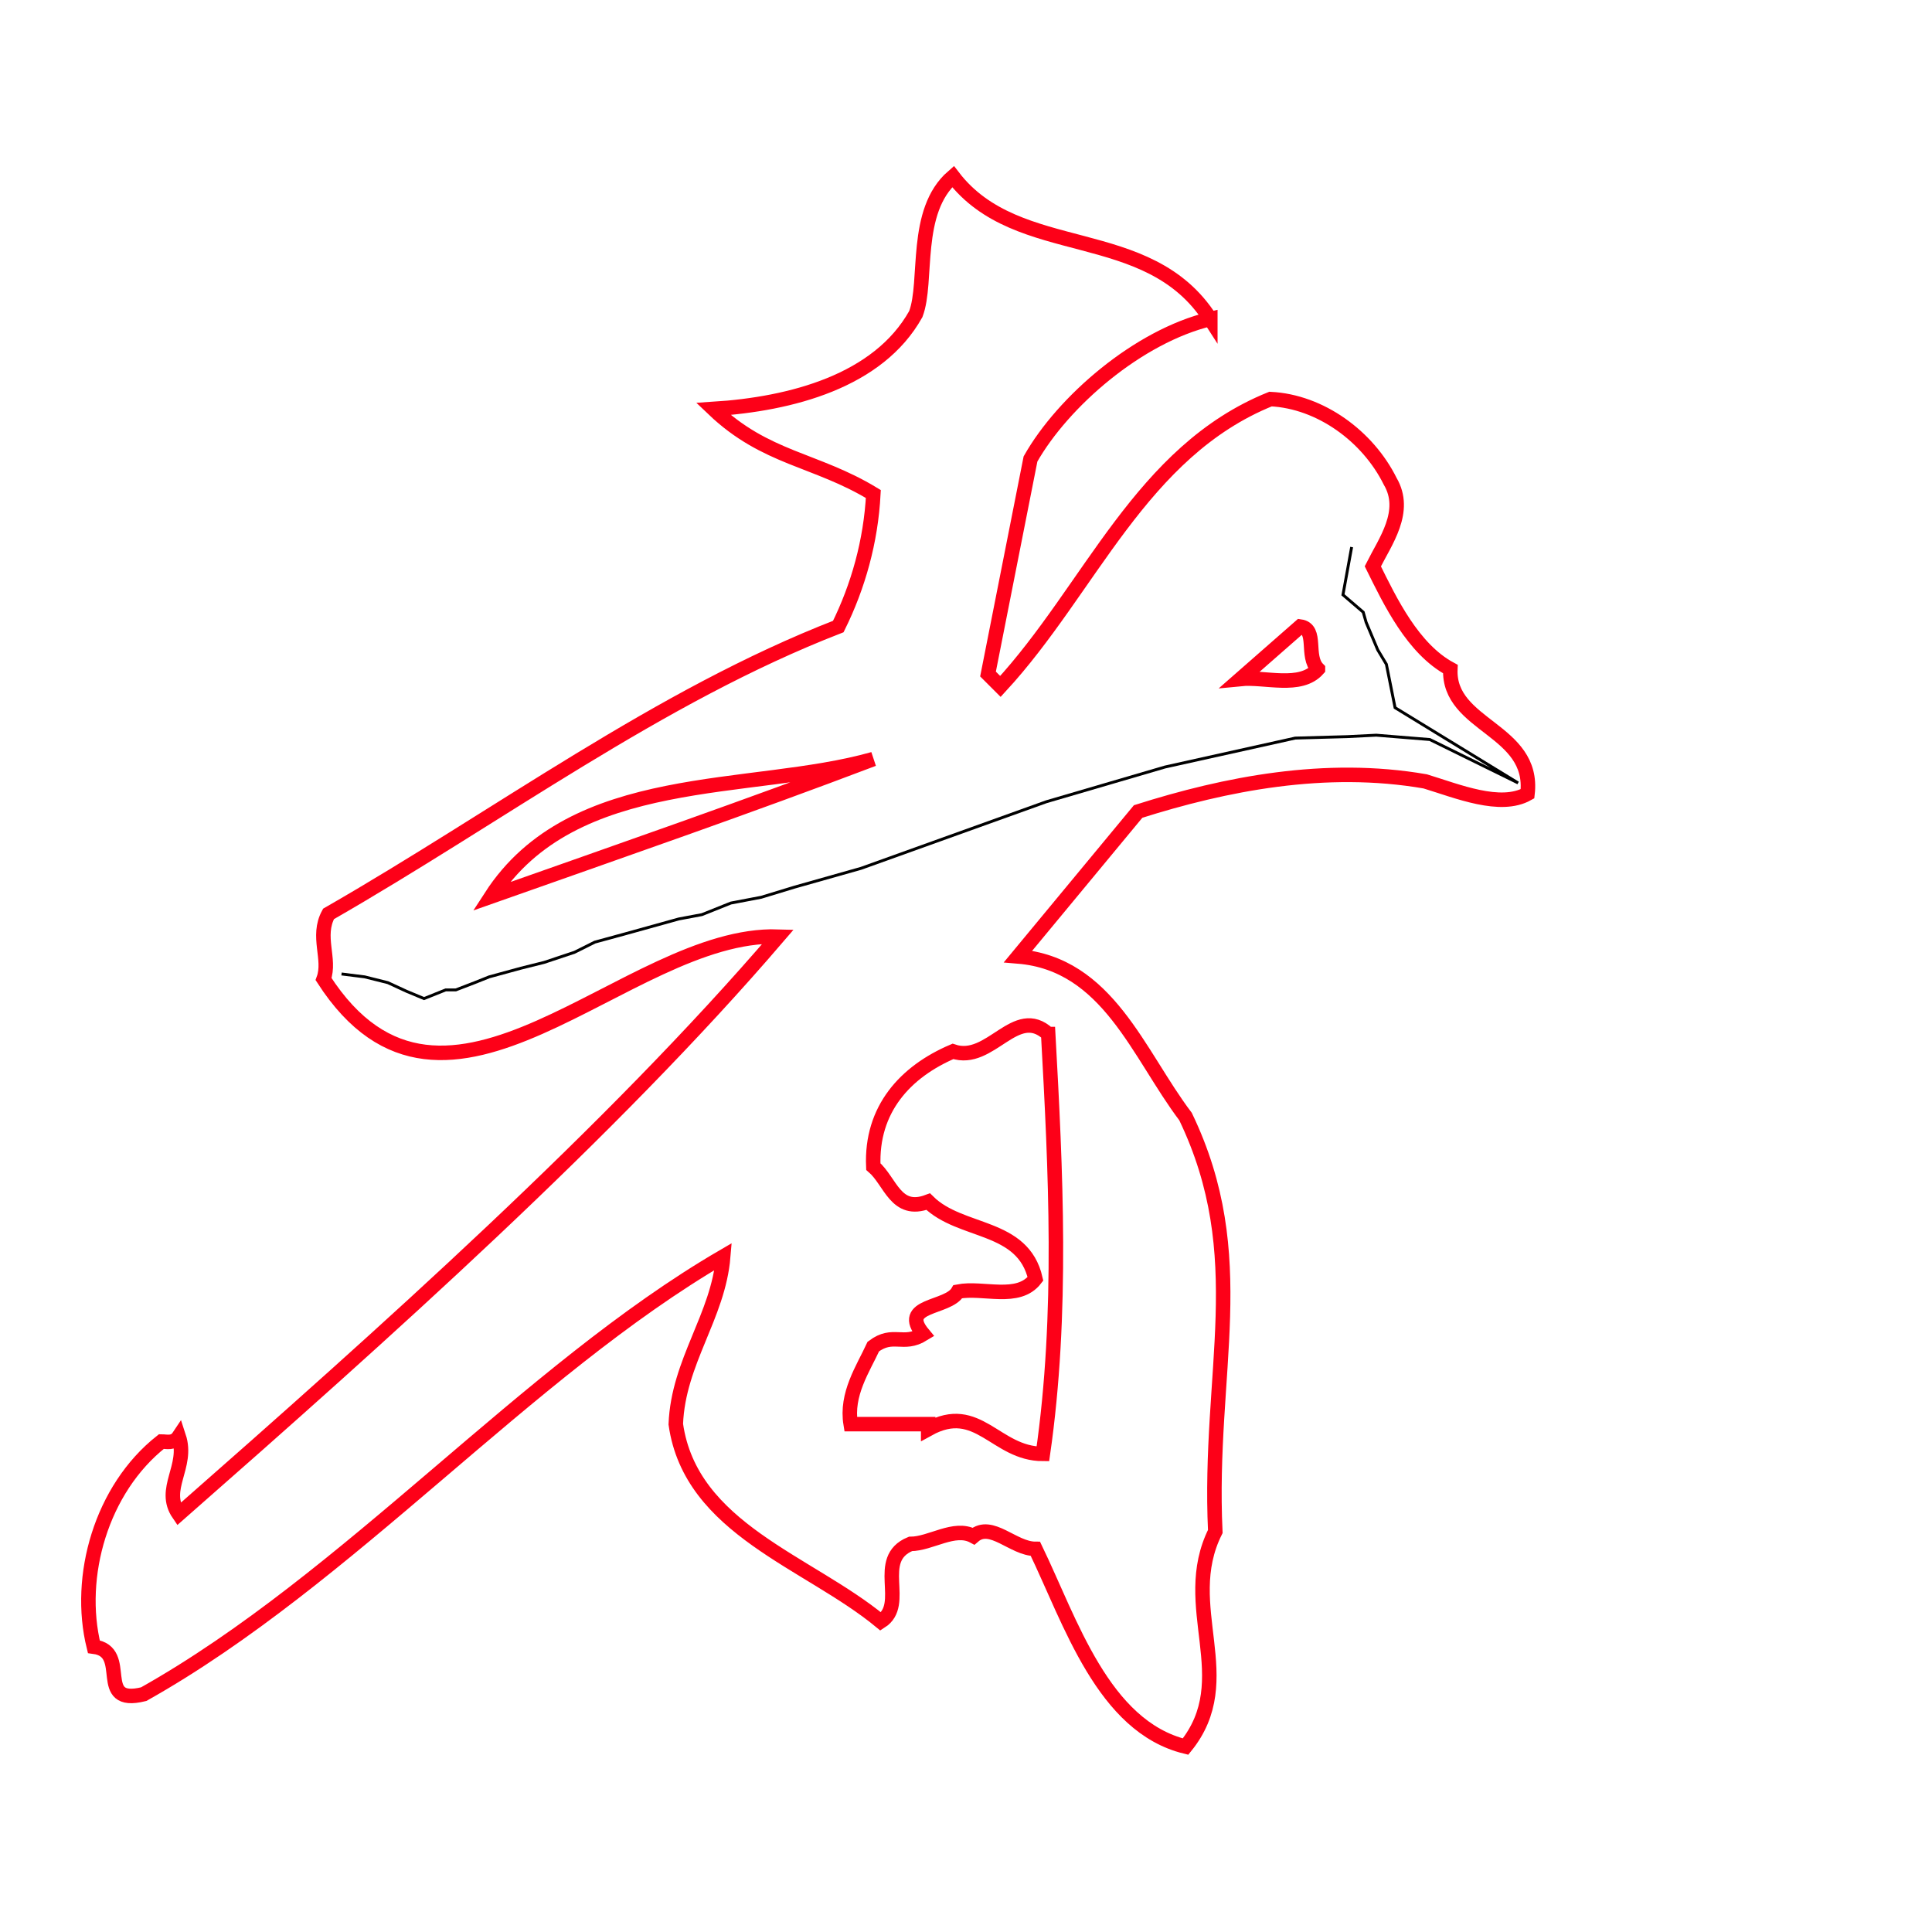 <?xml version="1.0" encoding="UTF-8" standalone="no"?>
<!-- Generator: Adobe Illustrator 16.0.0, SVG Export Plug-In . SVG Version: 6.00 Build 0)  -->

<svg
   xmlns:dc="http://purl.org/dc/elements/1.1/"
   xmlns:cc="http://creativecommons.org/ns#"
   xmlns:rdf="http://www.w3.org/1999/02/22-rdf-syntax-ns#"
   xmlns:svg="http://www.w3.org/2000/svg"
   xmlns="http://www.w3.org/2000/svg"
   xmlns:sodipodi="http://sodipodi.sourceforge.net/DTD/sodipodi-0.dtd"
   xmlns:inkscape="http://www.inkscape.org/namespaces/inkscape"
   version="1.1"
   id="图层_1"
   x="0px"
   y="0px"
   width="200px"
   height="200px"
   viewBox="0 0 200 200"
   enable-background="new 0 0 200 200"
   xml:space="preserve"
   inkscape:version="0.91 r13725"
   sodipodi:docname="者.svg"><defs
     id="defs15" /><sodipodi:namedview
     pagecolor="#ffffff"
     bordercolor="#666666"
     borderopacity="1"
     objecttolerance="10"
     gridtolerance="10"
     guidetolerance="10"
     inkscape:pageopacity="0"
     inkscape:pageshadow="2"
     inkscape:window-width="1280"
     inkscape:window-height="756"
     id="namedview13"
     showgrid="false"
     inkscape:zoom="4.72"
     inkscape:cx="91.168393"
     inkscape:cy="133.63028"
     inkscape:window-x="7"
     inkscape:window-y="50"
     inkscape:window-maximized="0"
     inkscape:current-layer="stroke_group" /><g
     id="g3" /><path
     id="path11"
     style="fill:none;stroke:#fd0018;stroke-width:1.5;stroke-miterlimit:10;stroke-dasharray:none;stroke-opacity:1"
     d="M 90.406,78.578 C 77.469,83.493 64.02,88.151 50.828,92.809 59.367,79.604 77.727,82.172 90.406,78.578 l 0,0 z m 18.104,28.464 c 0.77,13.974 1.539,28.976 -0.551,43.465 -4.91,0 -6.705,-5.429 -11.873,-2.568 l 0,-0.513 -8.025,0 c -0.513,-3.118 1.283,-5.723 2.346,-8.032 2.052,-1.541 3.077,0 5.167,-1.285 -2.603,-3.117 2.565,-2.604 3.591,-4.4 2.603,-0.515 6.23,1.026 8.025,-1.321 -1.282,-5.686 -7.732,-4.658 -11.104,-7.995 -3.372,1.283 -3.885,-2.093 -5.68,-3.633 -0.257,-5.941 3.334,-9.829 8.245,-11.921 3.885,1.32 6.487,-4.916 9.859,-1.797 l 0,0 z m 16.782,-74.021 c -7.475,1.797 -15.243,8.546 -18.615,14.489 l -4.398,22.265 1.284,1.283 c 9.308,-10.086 14.512,-24.318 27.961,-29.747 5.166,0.256 10.077,3.851 12.386,8.509 1.832,3.118 -0.513,6.235 -1.796,8.803 1.796,3.632 4.141,8.546 8.025,10.637 -0.256,5.942 8.759,6.2 7.989,12.912 -2.821,1.577 -7.22,-0.257 -10.59,-1.284 -10.335,-1.797 -20.706,0.257 -29.721,3.118 l -12.423,15.003 c 9.308,0.77 12.423,10.086 17.333,16.578 6.963,14.489 2.31,26.373 3.079,42.953 -3.885,7.776 2.602,15.259 -3.079,22.265 -8.538,-2.091 -11.909,-12.948 -15.538,-20.467 -2.309,0 -4.58,-2.898 -6.412,-1.321 -1.979,-1.064 -4.435,0.807 -6.524,0.807 -3.847,1.577 -0.255,6.236 -3.078,8.033 -7.512,-6.199 -19.678,-9.573 -21.217,-20.431 0.256,-6.492 4.397,-11.151 4.911,-17.35 -20.412,11.884 -38.771,33.379 -59.99,45.3 -5.167,1.283 -1.283,-4.402 -5.167,-4.915 -1.796,-7.264 0.77,-16.323 6.999,-21.237 0.513,0 1.283,0.256 1.796,-0.514 1.026,3.117 -1.796,5.428 0,8.033 21.218,-18.635 44.745,-39.615 62.042,-59.789 -15.758,-0.514 -34.374,24.062 -47.053,4.402 0.77,-2.092 -0.77,-4.402 0.513,-6.75 17.59,-10.087 34.154,-22.521 52.771,-29.748 2.052,-4.145 3.371,-8.803 3.628,-13.718 -5.974,-3.631 -11.141,-3.631 -16.564,-8.803 8.025,-0.513 17.077,-2.861 20.962,-9.83 1.282,-3.375 -0.294,-10.638 3.848,-14.232 6.741,8.804 20.19,4.659 26.638,14.746 l 0,0 z m 11.142,36.239 c -1.832,2.055 -5.461,0.771 -8.025,1.027 l 6.193,-5.429 c 1.832,0.258 0.512,3.082 1.832,4.402 l 0,0 z"
     inkscape:connector-curvature="0" /><g
     inkscape:groupmode="layer"
     id="stroke_group"
     inkscape:label="Layer 1"><g
       id="g8104"
       transform="translate(-15.198,-0.502)"
       style="stroke:none"><path
         style="fill:none;fill-rule:evenodd;stroke:none;stroke-width:1px;stroke-linecap:butt;stroke-linejoin:miter;stroke-opacity:1"
         d="m 139.513,32.945 -4.131,1.589 -5.72,3.814 -4.979,5.191 -2.966,3.178 -4.767,3.178 -4.767,1.377 -5.508,0 -6.78,-2.966 -4.661,-2.119 -2.966,-1.589 -1.483,-1.377"
         id="path4176"
         inkscape:connector-curvature="0" /><path
         style="fill:none;fill-rule:evenodd;stroke:none;stroke-width:1px;stroke-linecap:butt;stroke-linejoin:miter;stroke-opacity:1"
         d="m 95.936,45.021 6.568,0.742 6.038,-0.953 4.555,-2.225 2.86,-2.966 5.826,-4.555 3.919,-2.648 4.343,-0.742 4.555,0.212"
         id="path4172"
         inkscape:connector-curvature="0"
         sodipodi:nodetypes="ccccccccc" /><path
         style="fill:none;fill-rule:evenodd;stroke:none;stroke-width:1px;stroke-linecap:butt;stroke-linejoin:miter;stroke-opacity:1"
         d="m 90.784,43.22 3.178,0.318 3.39,-0.847 4.449,-1.483 4.767,-2.542 2.648,-2.119 1.907,-3.39 2.754,-3.072 3.602,-2.436 3.814,-1.589 3.072,-0.212 5.508,1.271 5.403,2.331 3.072,2.436 1.165,1.059"
         id="path4180"
         inkscape:connector-curvature="0" /><path
         style="fill:none;fill-rule:evenodd;stroke:none;stroke-width:1px;stroke-linecap:butt;stroke-linejoin:miter;stroke-opacity:1"
         d="m 90.852,43.22 3.178,0.318 3.39,-0.847 4.449,-1.483 4.767,-2.542 2.648,-2.119 1.907,-3.39 2.754,-3.072 3.602,-2.436 3.814,-1.589 3.072,-0.212 5.508,1.271 5.403,2.331 3.072,2.436 1.165,1.059 -4.131,1.589 -5.72,3.814 -4.979,5.191 -2.966,3.178 -4.767,3.178 -4.767,1.377 -5.508,0 -6.78,-2.966 -4.661,-2.119 -2.966,-1.589 z"
         id="path4170"
         inkscape:connector-curvature="0"
         sodipodi:nodetypes="cccccccccccccccccccccccccc" /></g><g
       id="g8133"
       transform="translate(-14,0)"
       style="fill:none;stroke:none"><path
         sodipodi:nodetypes="cccccccccccccccccccccccccccccccccc"
         inkscape:connector-curvature="0"
         id="path8129"
         d="m 56.33,94.28 -7.559,0.015 7.161,-3.829 5.508,-2.966 4.237,-2.966 4.661,-2.754 4.449,-2.542 2.119,-1.695 3.178,-2.119 3.814,-1.695 4.873,-2.754 3.814,-1.907 3.602,-1.271 1.695,-0.847 L 100,65.89 l 1.483,-0.424 1.907,-4.449 0.847,-1.907 0.636,-3.602 0,-1.907 0,-1.695 0.424,-1.059 4.025,-18.432 1.059,-4.661 -0.212,-1.271 0,-1.907 0,-1.695 0.847,-1.695 0.636,-1.271 0.847,-0.636 2.331,1.907 1.059,0.847 1.271,0.636 1.359,0.935"
         style="fill:none;fill-rule:evenodd;stroke:none;stroke-width:0.3;stroke-linecap:butt;stroke-linejoin:miter;stroke-miterlimit:4;stroke-dasharray:none;stroke-opacity:1" /><path
         inkscape:connector-curvature="0"
         id="path8131"
         d="m 116.253,23.223 -0.3,3.595 -0.3,2.397 -0.599,4.195 -0.899,3.895 0,2.697 0,3.895 -0.599,2.996 -0.3,3.296 -0.899,3.296 -0.3,3.595 -1.198,2.397 0,2.097 -0.599,3.296 -0.599,3.895 -0.899,2.996 -0.599,0.3 -3.895,0 -1.798,0.3 -1.798,0.3 -1.498,0.3 -2.097,0.3 -1.498,0.3 -1.798,0.3 -1.498,0.599 -2.397,0.899 -2.097,0.599 -2.397,0.599 -2.397,0.899 -2.996,1.198 -2.097,1.198 -2.097,0.899 -2.996,1.798 -2.397,1.798 -1.498,0.599 -1.798,0.599 -1.798,1.498 -1.198,0.899 -1.798,0.599 -2.697,1.198 -0.3,1.198 -1.798,0.899 -0.3,0.599 -0.899,0.899"
         style="fill:none;fill-rule:evenodd;stroke:none;stroke-width:0.3;stroke-linecap:butt;stroke-linejoin:miter;stroke-miterlimit:4;stroke-dasharray:none;stroke-opacity:1"
         sodipodi:nodetypes="cccccccccccccccccccccccccccccccccccccccccccc" /><path
         sodipodi:nodetypes="ccccccccccccccccccccccccccccccccccccc"
         inkscape:connector-curvature="0"
         id="path8122"
         d="m 118.52,23.605 0.972,0.124 1.059,0.424 1.271,0.424 1.271,0.636 -2.966,21.822 -1.059,4.449 0,1.695 -0.212,1.695 -0.847,1.907 -0.636,5.297 -0.424,2.119 -0.847,1.907 0,2.331 0,1.695 0.636,1.695 -1.271,2.754 -1.695,2.754 -1.059,1.059 -2.119,0.212 -1.695,0.212 -1.907,0 -1.271,0.212 -0.847,0.212 -0.424,-1.483 -4.025,0.847 -4.661,0.636 -1.271,0.212 -5.297,0.847 -6.356,1.271 -4.449,1.059 -3.814,1.483 -3.178,1.483 -1.907,1.271 -2.966,2.331 -3.018,4.04 -7.444,1.026"
         style="fill:none;fill-rule:evenodd;stroke:none;stroke-width:0.3;stroke-linecap:butt;stroke-linejoin:miter;stroke-miterlimit:4;stroke-dasharray:none;stroke-opacity:1" /><path
         sodipodi:nodetypes="cccccccccccccccccccccccccccccccccccccccccccccccccccccccccccccccccccccc"
         inkscape:connector-curvature="0"
         id="path8112"
         d="M 48.771,94.295 55.932,90.466 61.441,87.5 l 4.237,-2.966 4.661,-2.754 4.449,-2.542 2.119,-1.695 3.178,-2.119 3.814,-1.695 4.873,-2.754 3.814,-1.907 3.602,-1.271 1.695,-0.847 L 100,65.89 l 1.483,-0.424 1.907,-4.449 0.847,-1.907 0.636,-3.602 0,-1.907 0,-1.695 0.424,-1.059 4.025,-18.432 1.059,-4.661 -0.212,-1.271 0,-1.907 0,-1.695 0.847,-1.695 0.636,-1.271 0.847,-0.636 2.331,1.907 1.059,0.847 1.271,0.636 1.059,0.636 1.271,0.424 1.059,0.424 1.271,0.424 1.271,0.636 -2.966,21.822 -1.059,4.449 0,1.695 -0.212,1.695 -0.847,1.907 -0.636,5.297 -0.424,2.119 -0.847,1.907 0,2.331 0,1.695 0.636,1.695 -1.271,2.754 -1.695,2.754 -1.059,1.059 -2.119,0.212 -1.695,0.212 -1.907,0 -1.271,0.212 -0.847,0.212 -0.424,-1.483 -4.025,0.847 -4.661,0.636 -1.271,0.212 -5.297,0.847 -6.356,1.271 -4.449,1.059 -3.814,1.483 -3.178,1.483 -1.907,1.271 -2.966,2.331 -3.018,4.04 -8.643,1.044 z"
         style="fill:none;fill-rule:evenodd;stroke:none;stroke-width:0.3;stroke-linecap:butt;stroke-linejoin:miter;stroke-miterlimit:4;stroke-dasharray:none;stroke-opacity:1" /></g><g
       id="g8121"
       style="fill:none;stroke:none"><path
         sodipodi:nodetypes="ccccccccccccccccccccccccccccccccccccccccccccccccccccccccccccccccc"
         inkscape:connector-curvature="0"
         id="path8117"
         d="m 136.478,59.028 7.491,-7.79 -1.049,4.345 -1.648,3.296 1.498,3.446 3.595,4.494 1.648,1.198 0.749,1.049 0.599,0.449 0.449,2.247 1.498,1.498 1.498,1.798 1.948,1.049 1.798,2.247 0.599,0.899 0.449,1.648 0,1.049 -2.397,0.3 -1.348,-0.3 -1.798,-0.449 -2.097,-0.599 -2.397,-0.449 -2.547,-0.599 -4.494,-0.3 -3.296,0 -3.446,0.15 -4.494,0.599 -2.996,0.749 -2.247,0.599 -3.296,1.049 -2.397,0.449 -1.348,0.599 -7.491,3.745 -5.243,1.948 -5.243,1.948 -5.543,1.498 -3.595,1.498 -5.243,1.198 -2.846,0.749 -1.798,0 -1.648,0 -3.745,0.749 -2.846,0.899 -2.397,1.049 -2.846,1.198 -1.648,0.899 -2.097,1.049 -2.097,1.049 -2.547,1.348 -1.948,1.049 -1.798,0.749 -2.397,0.749 -2.097,0.749 -1.798,0.3 -1.198,0.3 -2.247,-0.15 -1.648,-0.15 -2.547,-0.599 -1.798,-1.198 -1.798,-1.198 -0.899,-1.049 -1.049,-1.348 -0.749,-1.348 -0.3,-0.3 0.449,-1.798"
         style="fill:none;fill-rule:evenodd;stroke:none;stroke-width:0.3;stroke-linecap:butt;stroke-linejoin:miter;stroke-miterlimit:4;stroke-dasharray:none;stroke-opacity:1" /><path
         inkscape:connector-curvature="0"
         id="path8119"
         d="m 35.355,100.825 2.397,0.3 2.397,0.599 1.948,0.899 1.798,0.749 2.247,-0.899 1.049,0 1.948,-0.749 1.498,-0.599 3.296,-0.899 2.397,-0.599 3.146,-1.049 2.097,-1.049 3.296,-0.899 5.393,-1.498 2.397,-0.449 2.996,-1.198 3.146,-0.599 3.446,-1.049 6.891,-1.948 19.176,-6.891 12.284,-3.595 13.483,-2.996 5.393,-0.15 2.996,-0.15 5.543,0.449 9.138,4.494 -12.734,-7.79 -0.899,-4.494 -0.899,-1.498 -1.198,-2.846 -0.3,-1.049 -2.097,-1.798 0.899,-4.944"
         style="fill:none;fill-rule:evenodd;stroke:#000000;stroke-width:0.3;stroke-linecap:butt;stroke-linejoin:miter;stroke-miterlimit:4;stroke-dasharray:none;stroke-opacity:1"
         sodipodi:nodetypes="cccccccccccccccccccccccccccccccccc" /><path
         sodipodi:nodetypes="ccccccccccccccccccccccccccccccccccccccccccccccccccc"
         inkscape:connector-curvature="0"
         id="path8113"
         d="m 34.307,99.327 -0.449,-1.198 0,-0.899 0,-0.749 0,-0.599 0.15,-0.599 0.15,-0.449 0.15,0 0.599,-0.449 6.592,0.15 2.397,-0.749 4.494,-0.449 1.348,-0.15 -0.449,0.749 3.446,-0.899 3.146,-1.198 2.697,-1.049 3.296,-1.198 2.547,-0.599 2.547,-1.049 2.547,-0.899 3.296,-1.198 3.895,-1.498 2.397,-0.599 2.996,-1.348 2.397,-0.899 2.996,-1.348 2.247,-0.749 0.599,-0.15 9.738,-2.846 7.041,-2.247 3.296,-0.749 2.846,-0.449 3.146,-0.599 4.794,-0.599 3.895,-0.3 2.397,-0.3 2.097,-0.15 2.247,-0.3 2.247,0 2.097,-0.15 0.15,0 1.049,-1.198 0,-0.3 -0.449,-0.599 -0.15,-0.599 -0.3,-1.049 -0.15,-1.049 -0.3,-1.198 -2.547,-1.049 4.794,-6.592"
         style="fill:none;fill-rule:evenodd;stroke:none;stroke-width:0.3;stroke-linecap:butt;stroke-linejoin:miter;stroke-miterlimit:4;stroke-dasharray:none;stroke-opacity:1" /><path
         inkscape:connector-curvature="0"
         id="path8111"
         d="m 34.906,94.383 6.592,0.15 2.397,-0.749 4.494,-0.449 1.348,-0.15 -0.449,0.749 3.446,-0.899 3.146,-1.198 2.697,-1.049 3.296,-1.198 2.547,-0.599 2.547,-1.049 2.547,-0.899 3.296,-1.198 3.895,-1.498 2.397,-0.599 2.996,-1.348 2.397,-0.899 2.996,-1.348 2.247,-0.749 0.599,-0.15 13.183,-4.045 3.595,-1.049 3.296,-0.749 2.846,-0.449 3.146,-0.599 4.794,-0.599 3.895,-0.3 2.397,-0.3 2.097,-0.15 2.247,-0.3 2.247,0 2.097,-0.15 0.15,0 1.049,-1.198 0,-0.3 -0.449,-0.599 -0.15,-0.599 -0.3,-1.049 -0.3,-1.049 -0.3,-0.899 -2.397,-1.648 4.494,-6.741 5.843,-5.393 -1.049,5.094 -1.049,2.547 0.899,3.146 3.745,4.944 1.648,1.198 0.749,1.049 0.599,0.449 0.449,2.247 1.498,1.498 1.498,1.798 1.948,1.049 1.798,2.247 0.599,0.899 0.449,1.648 0,1.049 -2.397,0.3 -1.348,-0.3 -1.798,-0.449 -2.097,-0.599 -2.397,-0.449 -2.547,-0.599 -4.494,-0.3 -3.296,0 -3.446,0.15 -4.494,0.599 -2.996,0.749 -2.247,0.599 -3.296,1.049 -2.397,0.449 -1.348,0.599 -7.491,3.745 -6.142,2.247 -4.345,1.648 -5.543,1.498 -3.595,1.498 -5.243,1.198 -2.846,0.749 -1.798,0 -1.648,0 -3.745,0.749 -2.846,0.899 -2.397,1.049 -2.846,1.198 -1.648,0.899 -2.097,1.049 -2.097,1.049 -2.547,1.348 -1.948,1.049 -1.798,0.749 -2.397,0.749 -2.097,0.749 -1.798,0.3 -1.198,0.3 -2.247,-0.15 -1.648,-0.15 -2.547,-0.599 -1.798,-1.198 -1.798,-1.198 -0.899,-1.049 -1.049,-1.348 -0.749,-1.348 -0.3,-0.3 0.449,-1.798 -0.449,-1.198 0,-0.899 0,-0.749 0,-0.599 0.15,-0.599 0.15,-0.449 0.15,0 z"
         style="fill:none;fill-rule:evenodd;stroke:none;stroke-width:0.3;stroke-linecap:butt;stroke-linejoin:miter;stroke-miterlimit:4;stroke-dasharray:none;stroke-opacity:1"
         sodipodi:nodetypes="ccccccccccccccccccccccccccccccccccccccccccccccccccccccccccccccccccccccccccccccccccccccccccccccccccccccccccccccccccc" /></g><g
       id="g4183"><path
         id="path4177"
         d="m 18.008,148.941 -0.847,7.627 1.907,1.271 28.814,-26.483 18.22,-17.585 16.949,-18.644 21.186,-23.305 14.407,-20.339 6.992,-5.932 5.508,-3.39 3.178,0.212 4.449,1.907"
         style="fill:none;fill-rule:evenodd;stroke:none;stroke-width:1px;stroke-linecap:butt;stroke-linejoin:miter;stroke-opacity:1" /><path
         inkscape:connector-curvature="0"
         id="path4171"
         d="m 136.864,47.034 -70.763,78.602 -51.483,42.797 -0.847,-5.297 1.059,-7.839"
         style="fill:none;fill-rule:evenodd;stroke:none;stroke-width:1px;stroke-linecap:butt;stroke-linejoin:miter;stroke-opacity:1" /><path
         id="path4181"
         d="m 138.771,44.28 4.661,4.873 0.424,4.873 -2.331,4.449 -15.254,12.712 -9.534,12.712 -13.347,16.314 -19.703,21.61 -32.203,24.364 L 25.424,167.797 14.619,175 l -2.331,-0.636 -1.059,-4.025 -1.271,-0.636 -0.424,-7.627 2.542,-6.144 3.39,-4.873 2.542,-2.119"
         style="fill:none;fill-rule:evenodd;stroke:none;stroke-width:1px;stroke-linecap:butt;stroke-linejoin:miter;stroke-opacity:1" /><path
         style="fill:none;fill-rule:evenodd;stroke:none;stroke-width:1px;stroke-linecap:butt;stroke-linejoin:miter;stroke-opacity:1"
         d="m 138.771,44.28 4.661,4.873 0.424,4.873 -2.331,4.449 -15.254,12.712 -9.534,12.712 -13.347,16.314 -19.703,21.61 -32.203,24.364 L 25.424,167.797 14.619,175 l -2.331,-0.636 -1.059,-4.025 -1.271,-0.636 -0.424,-7.627 2.542,-6.144 3.39,-4.873 2.542,-2.119 -0.847,7.627 1.907,1.271 28.814,-26.483 18.22,-17.585 16.949,-18.644 21.186,-23.305 14.407,-20.339 6.992,-5.932 5.508,-3.39 3.178,0.212 z"
         id="path4173"
         inkscape:connector-curvature="0"
         sodipodi:nodetypes="ccccccccccccccccccccccccccccc" /></g><g
       id="g8340"
       style="fill:none;stroke:none"><path
         sodipodi:nodetypes="ccccccccccccc"
         inkscape:connector-curvature="0"
         id="path8332"
         d="m 90.785,167.191 -6.592,-5.094 -6.592,-3.745 -3.446,-3.146 -2.547,-4.045 -1.049,-4.195 0.899,-4.345 1.948,-4.345 1.198,-3.595 0.899,-2.996 0,-2.547 2.097,-11.386 8.24,-2.996"
         style="fill:none;fill-rule:evenodd;stroke:none;stroke-width:0.3;stroke-linecap:butt;stroke-linejoin:miter;stroke-miterlimit:4;stroke-dasharray:none;stroke-opacity:1" /><path
         inkscape:connector-curvature="0"
         id="path8338"
         d="m 84.943,115.806 0.15,2.247 -0.15,1.948 -0.599,2.097 -0.15,2.846 -0.899,3.296 -0.599,3.146 -0.449,3.296 -0.15,3.595 -0.599,2.397 -0.599,1.798 -0.449,1.648 -0.3,2.247 0.449,2.397 0.449,2.247 0.899,2.397 0.899,1.948 1.198,2.097 1.348,1.948 1.049,1.798 1.198,1.198 1.198,1.498 0.449,0.749 0.899,1.049 0.449,0.599"
         style="fill:none;fill-rule:evenodd;stroke:none;stroke-width:0.3;stroke-linecap:butt;stroke-linejoin:miter;stroke-miterlimit:4;stroke-dasharray:none;stroke-opacity:1"
         sodipodi:nodetypes="ccccccccccccccccccccccccc" /><path
         sodipodi:nodetypes="ccccccccc"
         inkscape:connector-curvature="0"
         id="path8336"
         d="m 85.542,114.758 4.345,1.348 0,4.944 1.798,2.697 -2.097,16.18 -2.397,7.491 4.345,13.483 0,5.843 -0.749,0.449"
         style="fill:none;fill-rule:evenodd;stroke:none;stroke-width:0.3;stroke-linecap:butt;stroke-linejoin:miter;stroke-miterlimit:4;stroke-dasharray:none;stroke-opacity:1" /><path
         inkscape:connector-curvature="0"
         id="path8157"
         d="m 75.505,129.14 2.097,-11.386 7.79,-3.146 4.494,1.498 0,4.944 1.798,2.697 -2.097,16.18 -2.397,7.491 4.345,13.483 0,5.843 -0.749,0.449 -6.592,-5.094 -6.592,-3.745 -3.446,-3.146 -2.547,-4.045 -1.049,-4.195 0.899,-4.345 1.948,-4.345 1.198,-3.595 0.899,-2.996 z"
         style="fill:none;fill-rule:evenodd;stroke:none;stroke-width:0.3;stroke-linecap:butt;stroke-linejoin:miter;stroke-miterlimit:4;stroke-dasharray:none;stroke-opacity:1"
         sodipodi:nodetypes="ccccccccccccccccccccc" /></g><g
       id="g8404"
       style="fill:none;stroke:none"><path
         sodipodi:nodetypes="ccccccccccccccccccc"
         inkscape:connector-curvature="0"
         id="path8396"
         d="m 90.036,154.607 -2.547,-7.041 4.644,0.3 2.397,0 0.599,1.198 2.846,-1.498 5.843,1.948 3.745,1.648 0.899,0 1.049,-7.94 0.599,-11.386 -0.3,-13.034 -0.449,-7.79 -0.15,-4.494 -4.195,-0.899 -4.494,2.996 -1.948,-0.749 -2.996,2.097 -2.547,-5.843"
         style="fill:none;fill-rule:evenodd;stroke:none;stroke-width:0.3;stroke-linecap:butt;stroke-linejoin:miter;stroke-miterlimit:4;stroke-dasharray:none;stroke-opacity:1" /><path
         inkscape:connector-curvature="0"
         id="path8402"
         d="m 93.931,105.32 1.648,0 1.648,-0.15 1.498,-0.599 2.097,-0.3 1.348,-0.449 1.948,-0.3 2.097,-0.3 1.348,0 1.798,0.15 0.899,0.749 1.198,1.798 0.3,0.899 0.599,1.798 1.198,1.648 0.15,1.648 0.3,2.697 0.449,1.049 0.599,1.798 0.599,1.948 0.449,1.498 0.3,1.948 0.3,1.948 0.15,1.498 0,1.498 0.449,2.547 0.3,1.648 0.3,2.247 0.3,1.648 0,1.948 -0.15,1.648 0,1.498 -0.449,2.697 0,1.648 -0.15,1.348 0.15,1.198 0,1.198 0.15,2.397 0.15,1.648 0.15,1.798 0.15,1.648 0,1.948 -0.15,1.348 -0.15,2.547 0,1.798 0.449,2.547 0.449,1.948 0,1.198 0,1.648 0.449,1.798 0.3,0.599 -1.798,-4.195 -0.899,-2.247 -0.899,-2.547 -1.049,-2.397 -0.899,-1.648 -1.049,-1.498 -0.599,-0.899 -1.049,-1.049 -1.498,-1.049 -1.348,-0.749 -1.648,-0.599 -1.648,-0.749 -1.948,-0.599 -1.198,-0.3 -1.648,-0.3 -2.547,-0.15 -1.348,0 -1.348,-0.15 -1.798,0 -1.648,0.599 -1.348,0.3 -0.599,0.3"
         style="fill:none;fill-rule:evenodd;stroke:none;stroke-width:0.3;stroke-linecap:butt;stroke-linejoin:miter;stroke-miterlimit:4;stroke-dasharray:none;stroke-opacity:1"
         sodipodi:nodetypes="ccccccccccccccccccccccccccccccccccccccccccccccccccccccccccccccccccccccccc" /><path
         sodipodi:nodetypes="ccccccccccccccccccccccccccc"
         inkscape:connector-curvature="0"
         id="path8400"
         d="m 92.733,104.271 4.644,-3.296 5.693,-1.498 4.944,0.749 6.741,4.794 4.345,6.292 4.045,6.741 2.397,9.588 0.15,10.487 -0.899,16.929 0.599,3.296 -1.948,5.992 1.049,10.187 -1.948,5.393 -6.292,-4.195 -5.243,-8.539 -3.446,-7.341 -3.446,-1.348 -2.097,-0.749 -1.348,0.599 -1.049,-0.449 -1.198,0.3 -2.996,0.899 -1.648,0.3 -1.049,0.449 -0.599,1.198 -2.097,-6.442"
         style="fill:none;fill-rule:evenodd;stroke:none;stroke-width:0.3;stroke-linecap:butt;stroke-linejoin:miter;stroke-miterlimit:4;stroke-dasharray:none;stroke-opacity:1;fill-opacity:1" /><path
         inkscape:connector-curvature="0"
         id="path8394"
         d="m 93.332,103.971 4.045,-2.996 5.693,-1.498 4.944,0.749 6.741,4.794 4.345,6.292 4.045,6.741 2.397,9.588 0.15,10.487 -0.899,16.929 0.599,3.296 -1.948,5.992 1.049,10.187 -1.948,5.393 -6.292,-4.195 -5.243,-8.539 -3.446,-7.341 -3.446,-1.348 -2.097,-0.749 -1.348,0.599 -1.049,-0.449 -1.198,0.3 -2.996,0.899 -1.648,0.3 -1.049,0.449 -0.599,1.198 -0.449,1.049 -4.195,-14.532 4.644,0.3 2.397,0 0.599,1.198 2.846,-1.498 5.843,1.948 3.745,1.648 0.899,0 1.049,-7.94 0.599,-11.386 -0.3,-13.034 -0.449,-7.79 -0.15,-4.494 -4.195,-0.899 -4.494,2.996 -1.948,-0.749 -2.996,2.097 z"
         style="fill:none;fill-rule:evenodd;stroke:none;stroke-width:0.3;stroke-linecap:butt;stroke-linejoin:miter;stroke-miterlimit:4;stroke-dasharray:none;stroke-opacity:1"
         sodipodi:nodetypes="ccccccccccccccccccccccccccccccccccccccccccccc" /></g><g
       id="g8420"
       style="fill:none;stroke:none"><path
         sodipodi:nodetypes="cccccccc"
         inkscape:connector-curvature="0"
         id="path8412"
         d="m 90.636,132.435 0.3,-3.745 1.648,-3.745 2.097,0.599 1.198,-0.3 2.846,1.798 2.547,0.599 4.944,4.195"
         style="fill:none;fill-rule:evenodd;stroke:none;stroke-width:0.3;stroke-linecap:butt;stroke-linejoin:miter;stroke-miterlimit:4;stroke-dasharray:none;stroke-opacity:1" /><path
         inkscape:connector-curvature="0"
         id="path8418"
         d="m 91.385,131.986 -1.049,0.749 2.097,-0.599 0.3,0.15 0.599,0 0.599,-0.3 1.798,0 1.049,-0.15 1.049,-1e-5 2.097,-0.3 2.397,-0.3 2.247,-0.15 0.449,0.15"
         style="fill:none;fill-rule:evenodd;stroke:none;stroke-width:0.3;stroke-linecap:butt;stroke-linejoin:miter;stroke-miterlimit:4;stroke-dasharray:none;stroke-opacity:1"
         sodipodi:nodetypes="ccccccccccccc" /><path
         sodipodi:nodetypes="ccccccccc"
         inkscape:connector-curvature="0"
         id="path8416"
         d="m 106.216,131.836 -5.393,1.049 -2.547,0.899 -3.446,1.648 -0.15,2.547 -1.198,0.599 -3.595,0.449 0.449,0 10e-7,-8.539"
         style="fill:none;fill-rule:evenodd;stroke:none;stroke-width:0.3;stroke-linecap:butt;stroke-linejoin:miter;stroke-miterlimit:4;stroke-dasharray:none;stroke-opacity:1" /><path
         sodipodi:nodetypes="cccccccccccccccc"
         inkscape:connector-curvature="0"
         id="path8410"
         d="m 90.486,130.038 1.648,-5.543 2.547,1.049 2.097,0.3 1.948,1.198 4.644,1.498 2.846,3.296 -5.393,1.049 -2.547,0.899 -3.446,1.648 -0.15,2.547 -2.247,0.599 -2.547,0.449 0.599,-1.498 -0.3,-4.345 z"
         style="fill:none;fill-rule:evenodd;stroke:none;stroke-width:0.3;stroke-linecap:butt;stroke-linejoin:miter;stroke-miterlimit:4;stroke-dasharray:none;stroke-opacity:1" /></g></g></svg>